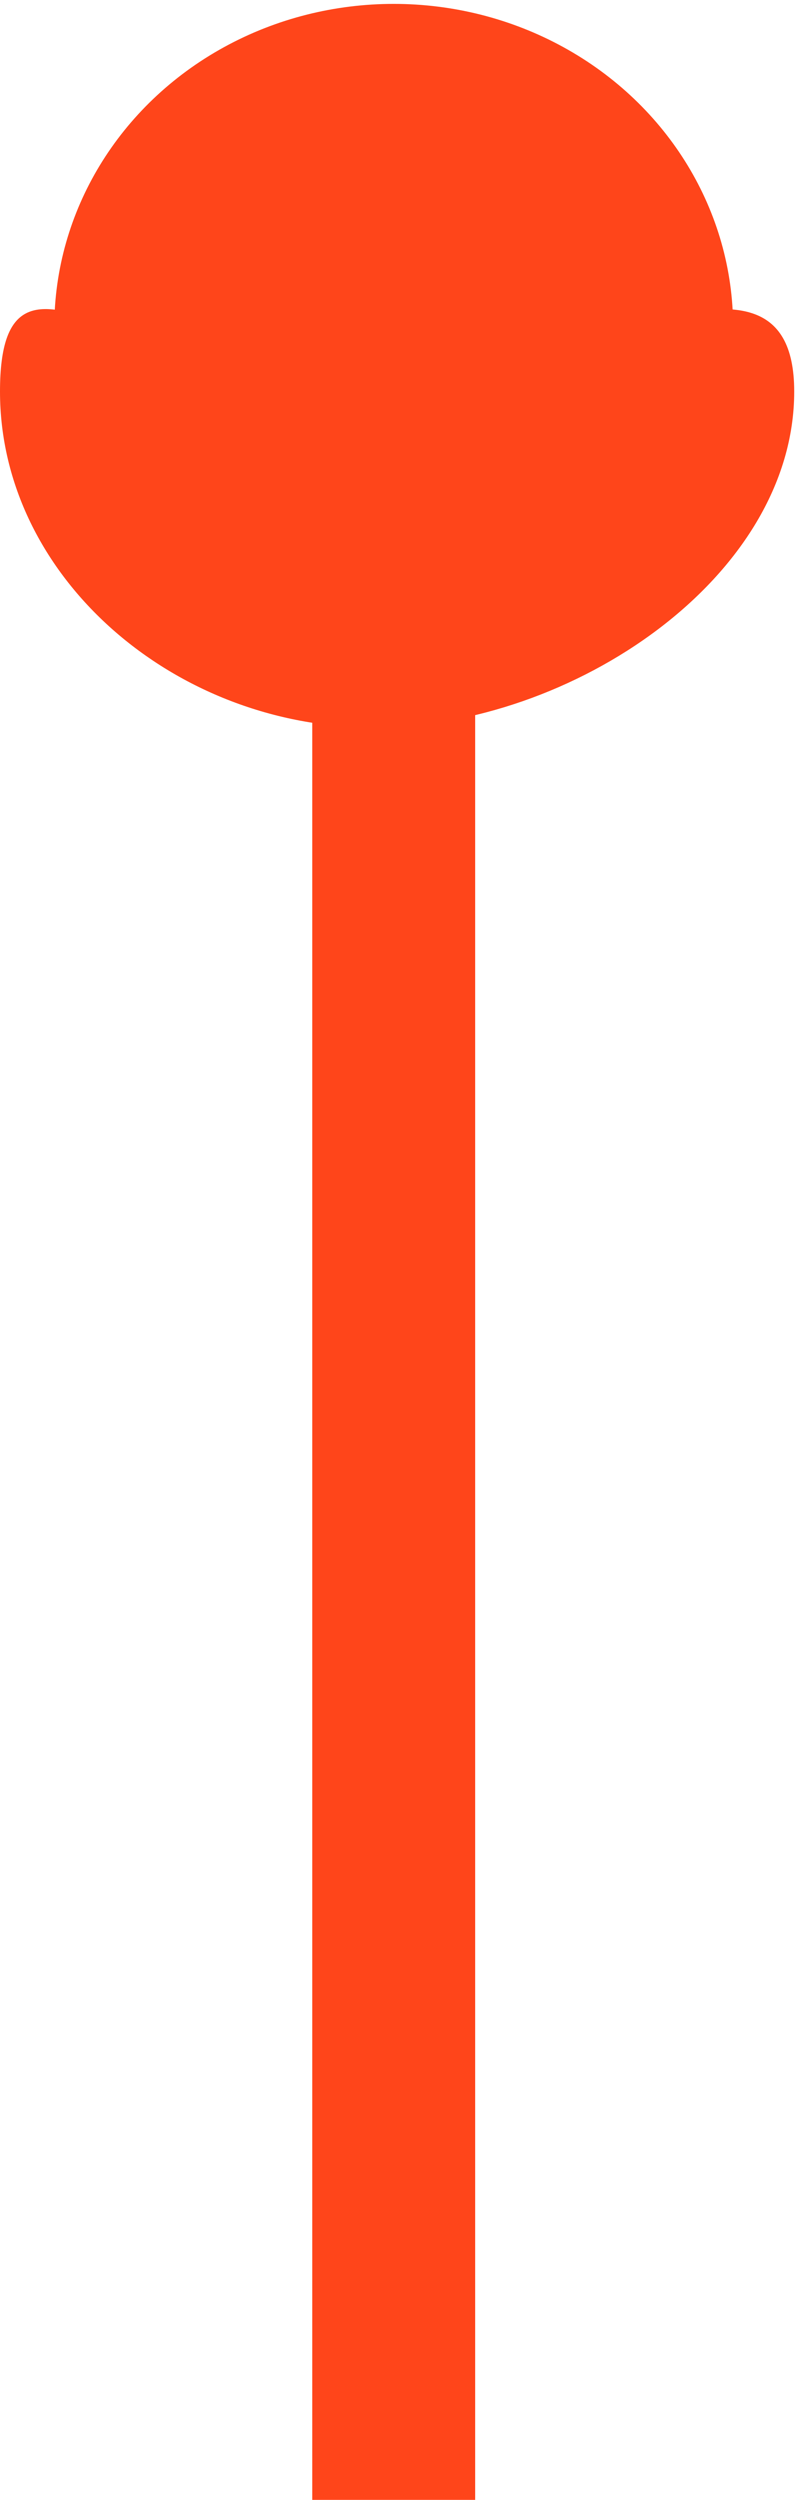 <svg width="59" height="184" viewBox="0 0 59 184" fill="none" xmlns="http://www.w3.org/2000/svg">
<g id="Punkt 1">
<path id="Ellipse 13" d="M58.5 28.819C58.5 42.477 42.136 53.548 27.5 53.548C12.864 53.548 0 42.477 0 28.819C0 15.162 10.864 28.819 25.5 28.819C40.136 28.819 58.5 15.161 58.5 28.819Z" fill="#FF451A"/>
<ellipse id="Ellipse 8" cx="29" cy="24.064" rx="25" ry="23.778" fill="#FF451A"/>
<path id="Line 3" d="M29 50L29 184" stroke="#FF451A" stroke-width="12"/>
</g>
</svg>
